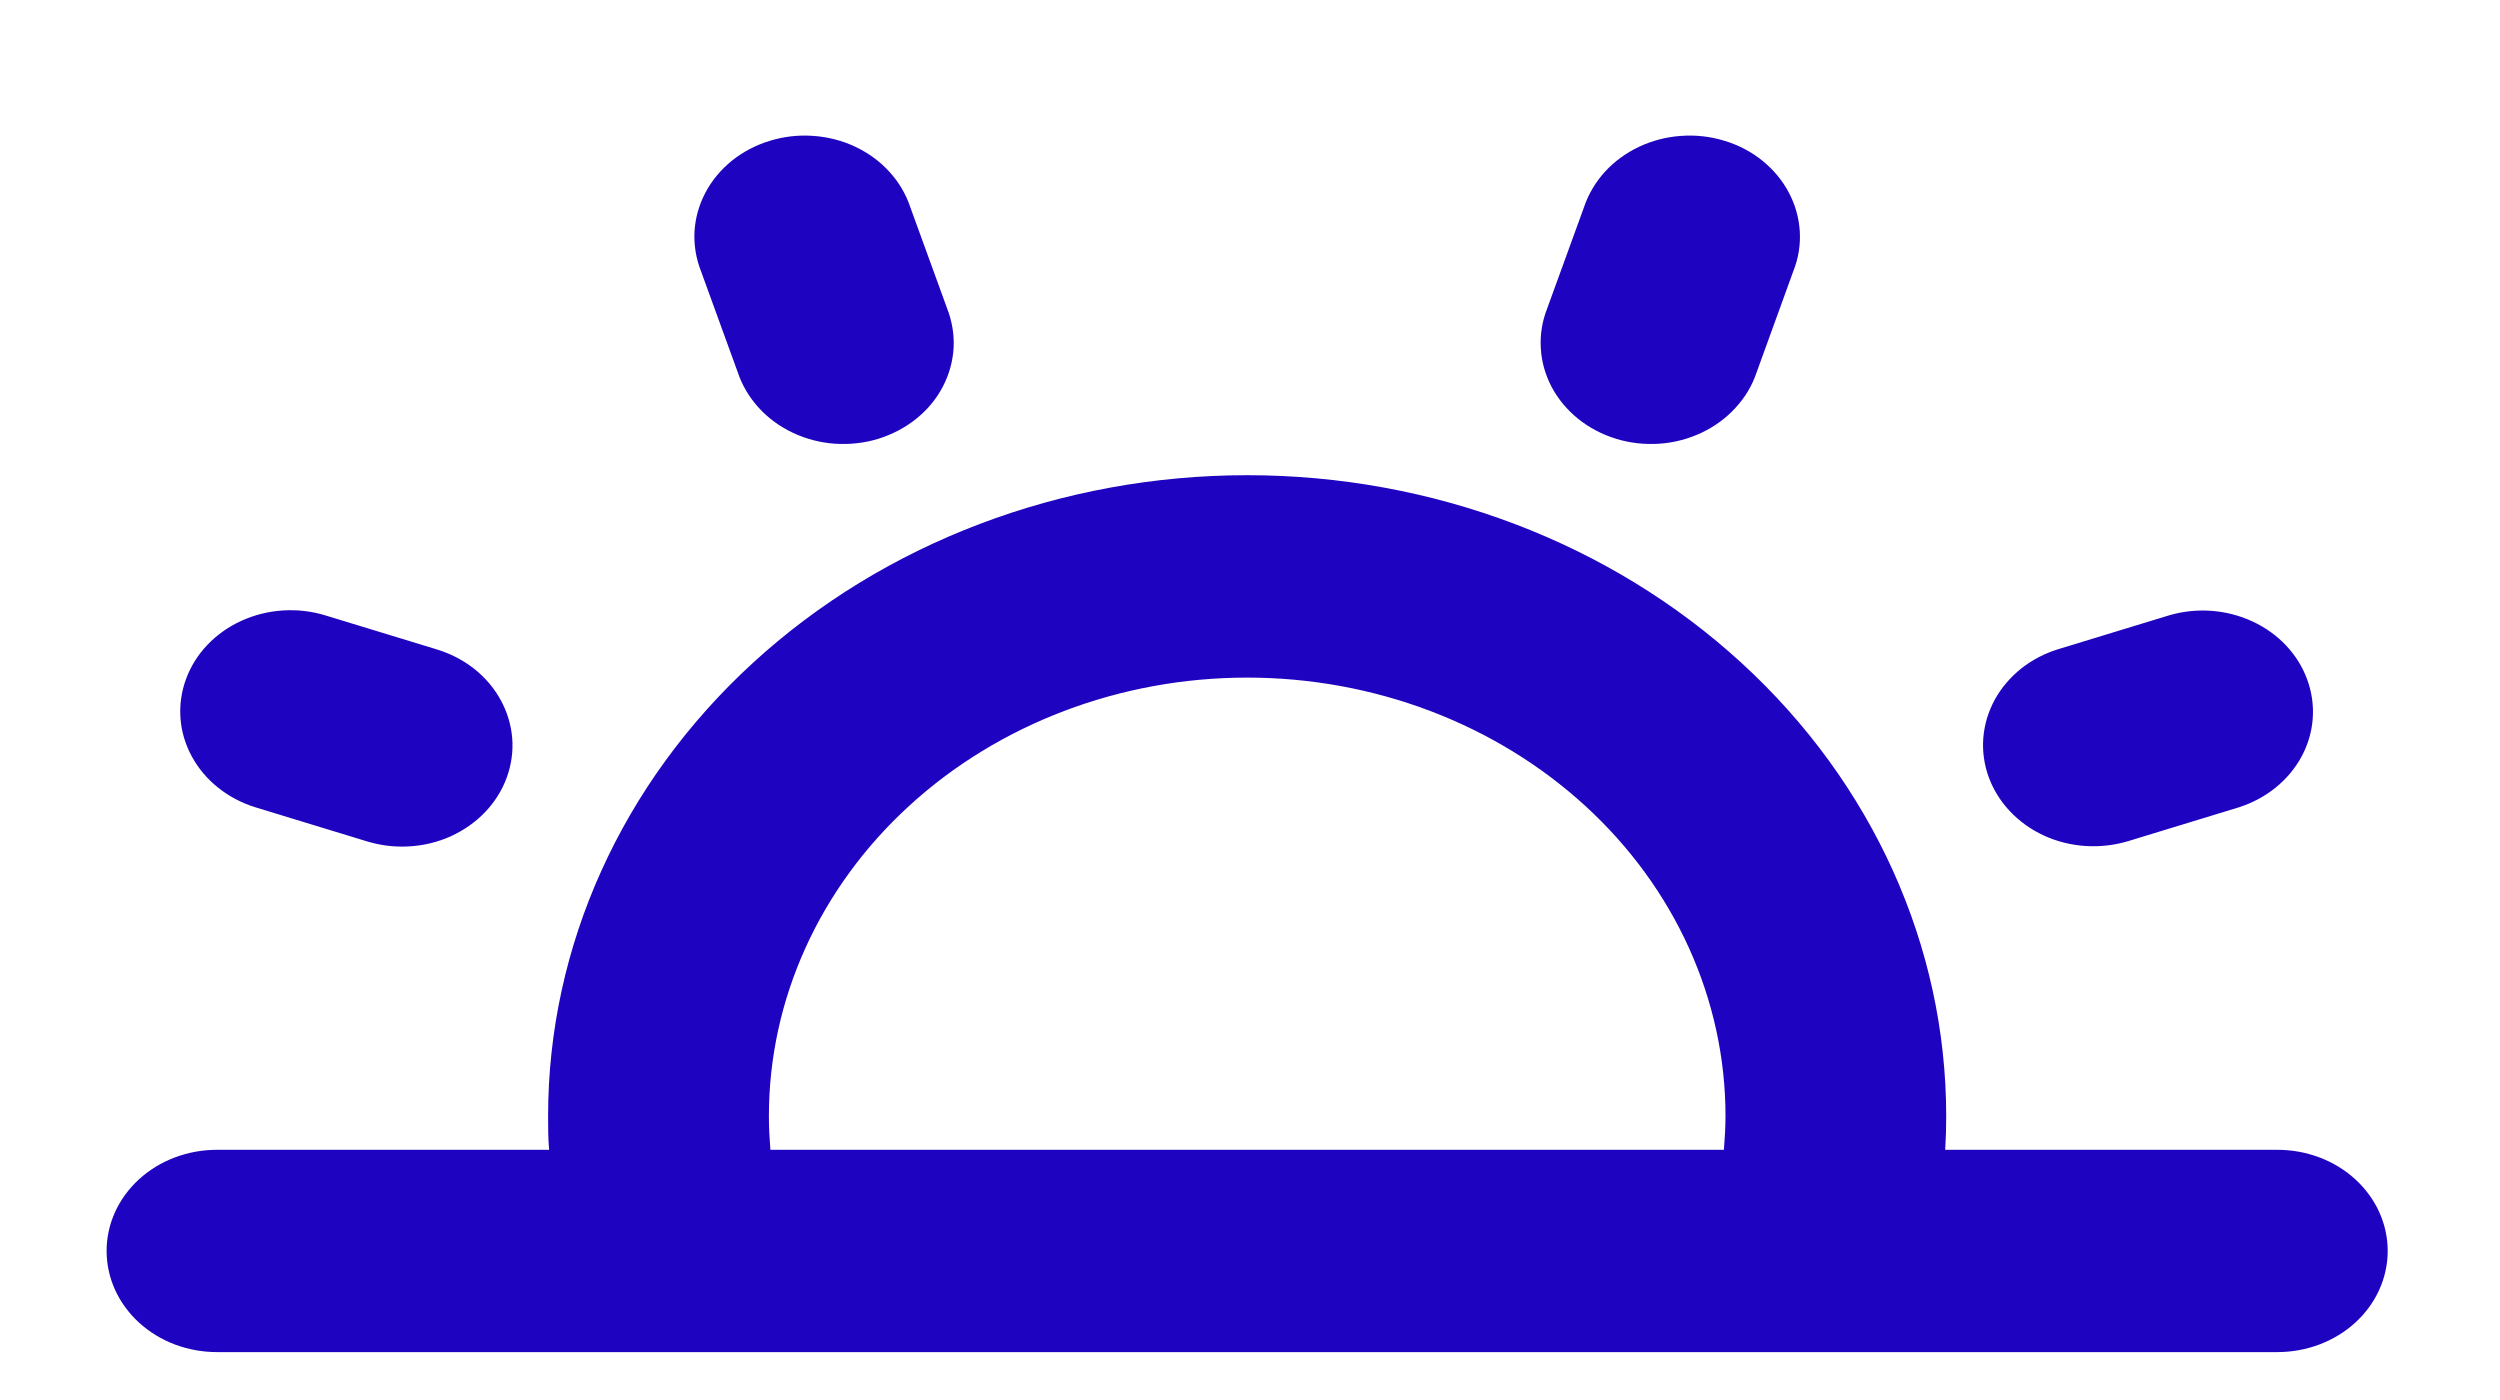 <svg width="25" height="14" viewBox="0 0 25 14" fill="none" xmlns="http://www.w3.org/2000/svg">
<g id="ph:sun-horizon-bold" clip-path="url(#clip0_216_672)">
<path id="Vector" d="M22.774 11.498H19.452C19.459 11.386 19.462 11.273 19.462 11.16C19.462 9.461 18.726 7.831 17.415 6.629C16.104 5.427 14.326 4.752 12.472 4.752C10.618 4.752 8.84 5.427 7.529 6.629C6.218 7.831 5.481 9.461 5.481 11.16C5.481 11.273 5.481 11.386 5.491 11.498H2.17C1.877 11.498 1.596 11.604 1.389 11.794C1.182 11.984 1.066 12.241 1.066 12.509C1.066 12.778 1.182 13.035 1.389 13.225C1.596 13.415 1.877 13.521 2.17 13.521L22.774 13.521C23.066 13.521 23.347 13.415 23.554 13.225C23.761 13.035 23.877 12.778 23.877 12.509C23.877 12.241 23.761 11.984 23.554 11.794C23.347 11.604 23.066 11.498 22.774 11.498ZM7.689 11.16C7.689 9.998 8.193 8.882 9.09 8.06C9.987 7.238 11.203 6.776 12.472 6.776C13.74 6.776 14.957 7.238 15.854 8.06C16.751 8.882 17.255 9.998 17.255 11.16C17.255 11.273 17.248 11.386 17.239 11.498H7.704C7.695 11.386 7.689 11.273 7.689 11.16ZM1.859 6.794C1.951 6.539 2.15 6.329 2.412 6.209C2.674 6.089 2.977 6.069 3.254 6.154L4.358 6.491C4.497 6.532 4.626 6.598 4.737 6.684C4.848 6.771 4.939 6.877 5.005 6.997C5.071 7.116 5.111 7.246 5.122 7.38C5.133 7.513 5.114 7.647 5.068 7.774C5.022 7.901 4.949 8.018 4.853 8.119C4.757 8.22 4.64 8.302 4.51 8.362C4.379 8.421 4.236 8.456 4.091 8.464C3.945 8.473 3.799 8.454 3.661 8.411L2.557 8.074C2.42 8.032 2.292 7.965 2.183 7.878C2.073 7.791 1.984 7.685 1.919 7.566C1.854 7.447 1.815 7.318 1.805 7.185C1.795 7.053 1.813 6.92 1.859 6.794ZM7.01 2.712C6.96 2.585 6.938 2.45 6.945 2.315C6.953 2.18 6.99 2.048 7.054 1.927C7.118 1.805 7.208 1.697 7.319 1.607C7.43 1.518 7.559 1.45 7.699 1.408C7.838 1.365 7.986 1.348 8.133 1.359C8.28 1.369 8.423 1.406 8.554 1.468C8.685 1.53 8.801 1.615 8.895 1.719C8.99 1.823 9.06 1.943 9.103 2.072L9.471 3.084C9.521 3.211 9.543 3.346 9.536 3.48C9.528 3.615 9.491 3.747 9.427 3.869C9.363 3.991 9.273 4.099 9.162 4.188C9.051 4.277 8.922 4.345 8.783 4.388C8.643 4.431 8.495 4.447 8.348 4.437C8.201 4.427 8.058 4.389 7.927 4.327C7.796 4.265 7.68 4.18 7.586 4.076C7.492 3.973 7.421 3.853 7.378 3.724L7.01 2.712ZM19.887 7.771C19.841 7.645 19.823 7.512 19.833 7.379C19.844 7.247 19.882 7.117 19.947 6.998C20.012 6.879 20.102 6.774 20.211 6.686C20.321 6.599 20.448 6.533 20.585 6.491L21.689 6.154C21.966 6.072 22.266 6.094 22.526 6.215C22.785 6.335 22.982 6.545 23.073 6.798C23.165 7.05 23.145 7.326 23.016 7.565C22.887 7.804 22.661 7.987 22.386 8.074L21.283 8.411C21.005 8.495 20.702 8.476 20.44 8.356C20.179 8.236 19.98 8.025 19.887 7.771ZM15.472 3.084L15.84 2.072C15.883 1.943 15.954 1.823 16.048 1.719C16.143 1.615 16.259 1.53 16.39 1.468C16.521 1.406 16.664 1.369 16.811 1.359C16.957 1.348 17.105 1.365 17.245 1.408C17.385 1.45 17.514 1.518 17.624 1.607C17.735 1.697 17.825 1.805 17.889 1.927C17.953 2.048 17.99 2.18 17.998 2.315C18.006 2.45 17.984 2.585 17.933 2.712L17.566 3.724C17.523 3.853 17.452 3.973 17.357 4.076C17.263 4.18 17.147 4.265 17.016 4.327C16.885 4.389 16.742 4.427 16.595 4.437C16.448 4.447 16.3 4.431 16.161 4.388C16.021 4.345 15.892 4.277 15.781 4.188C15.671 4.099 15.581 3.991 15.516 3.869C15.452 3.747 15.415 3.615 15.408 3.48C15.4 3.346 15.422 3.211 15.472 3.084Z" fill="#1E04C1"/>
</g>
<defs>
<clipPath id="clip0_216_672">
<rect width="23.547" height="12.755" fill="white" transform="translate(0.698 0.981)"/>
</clipPath>
</defs>
</svg>
